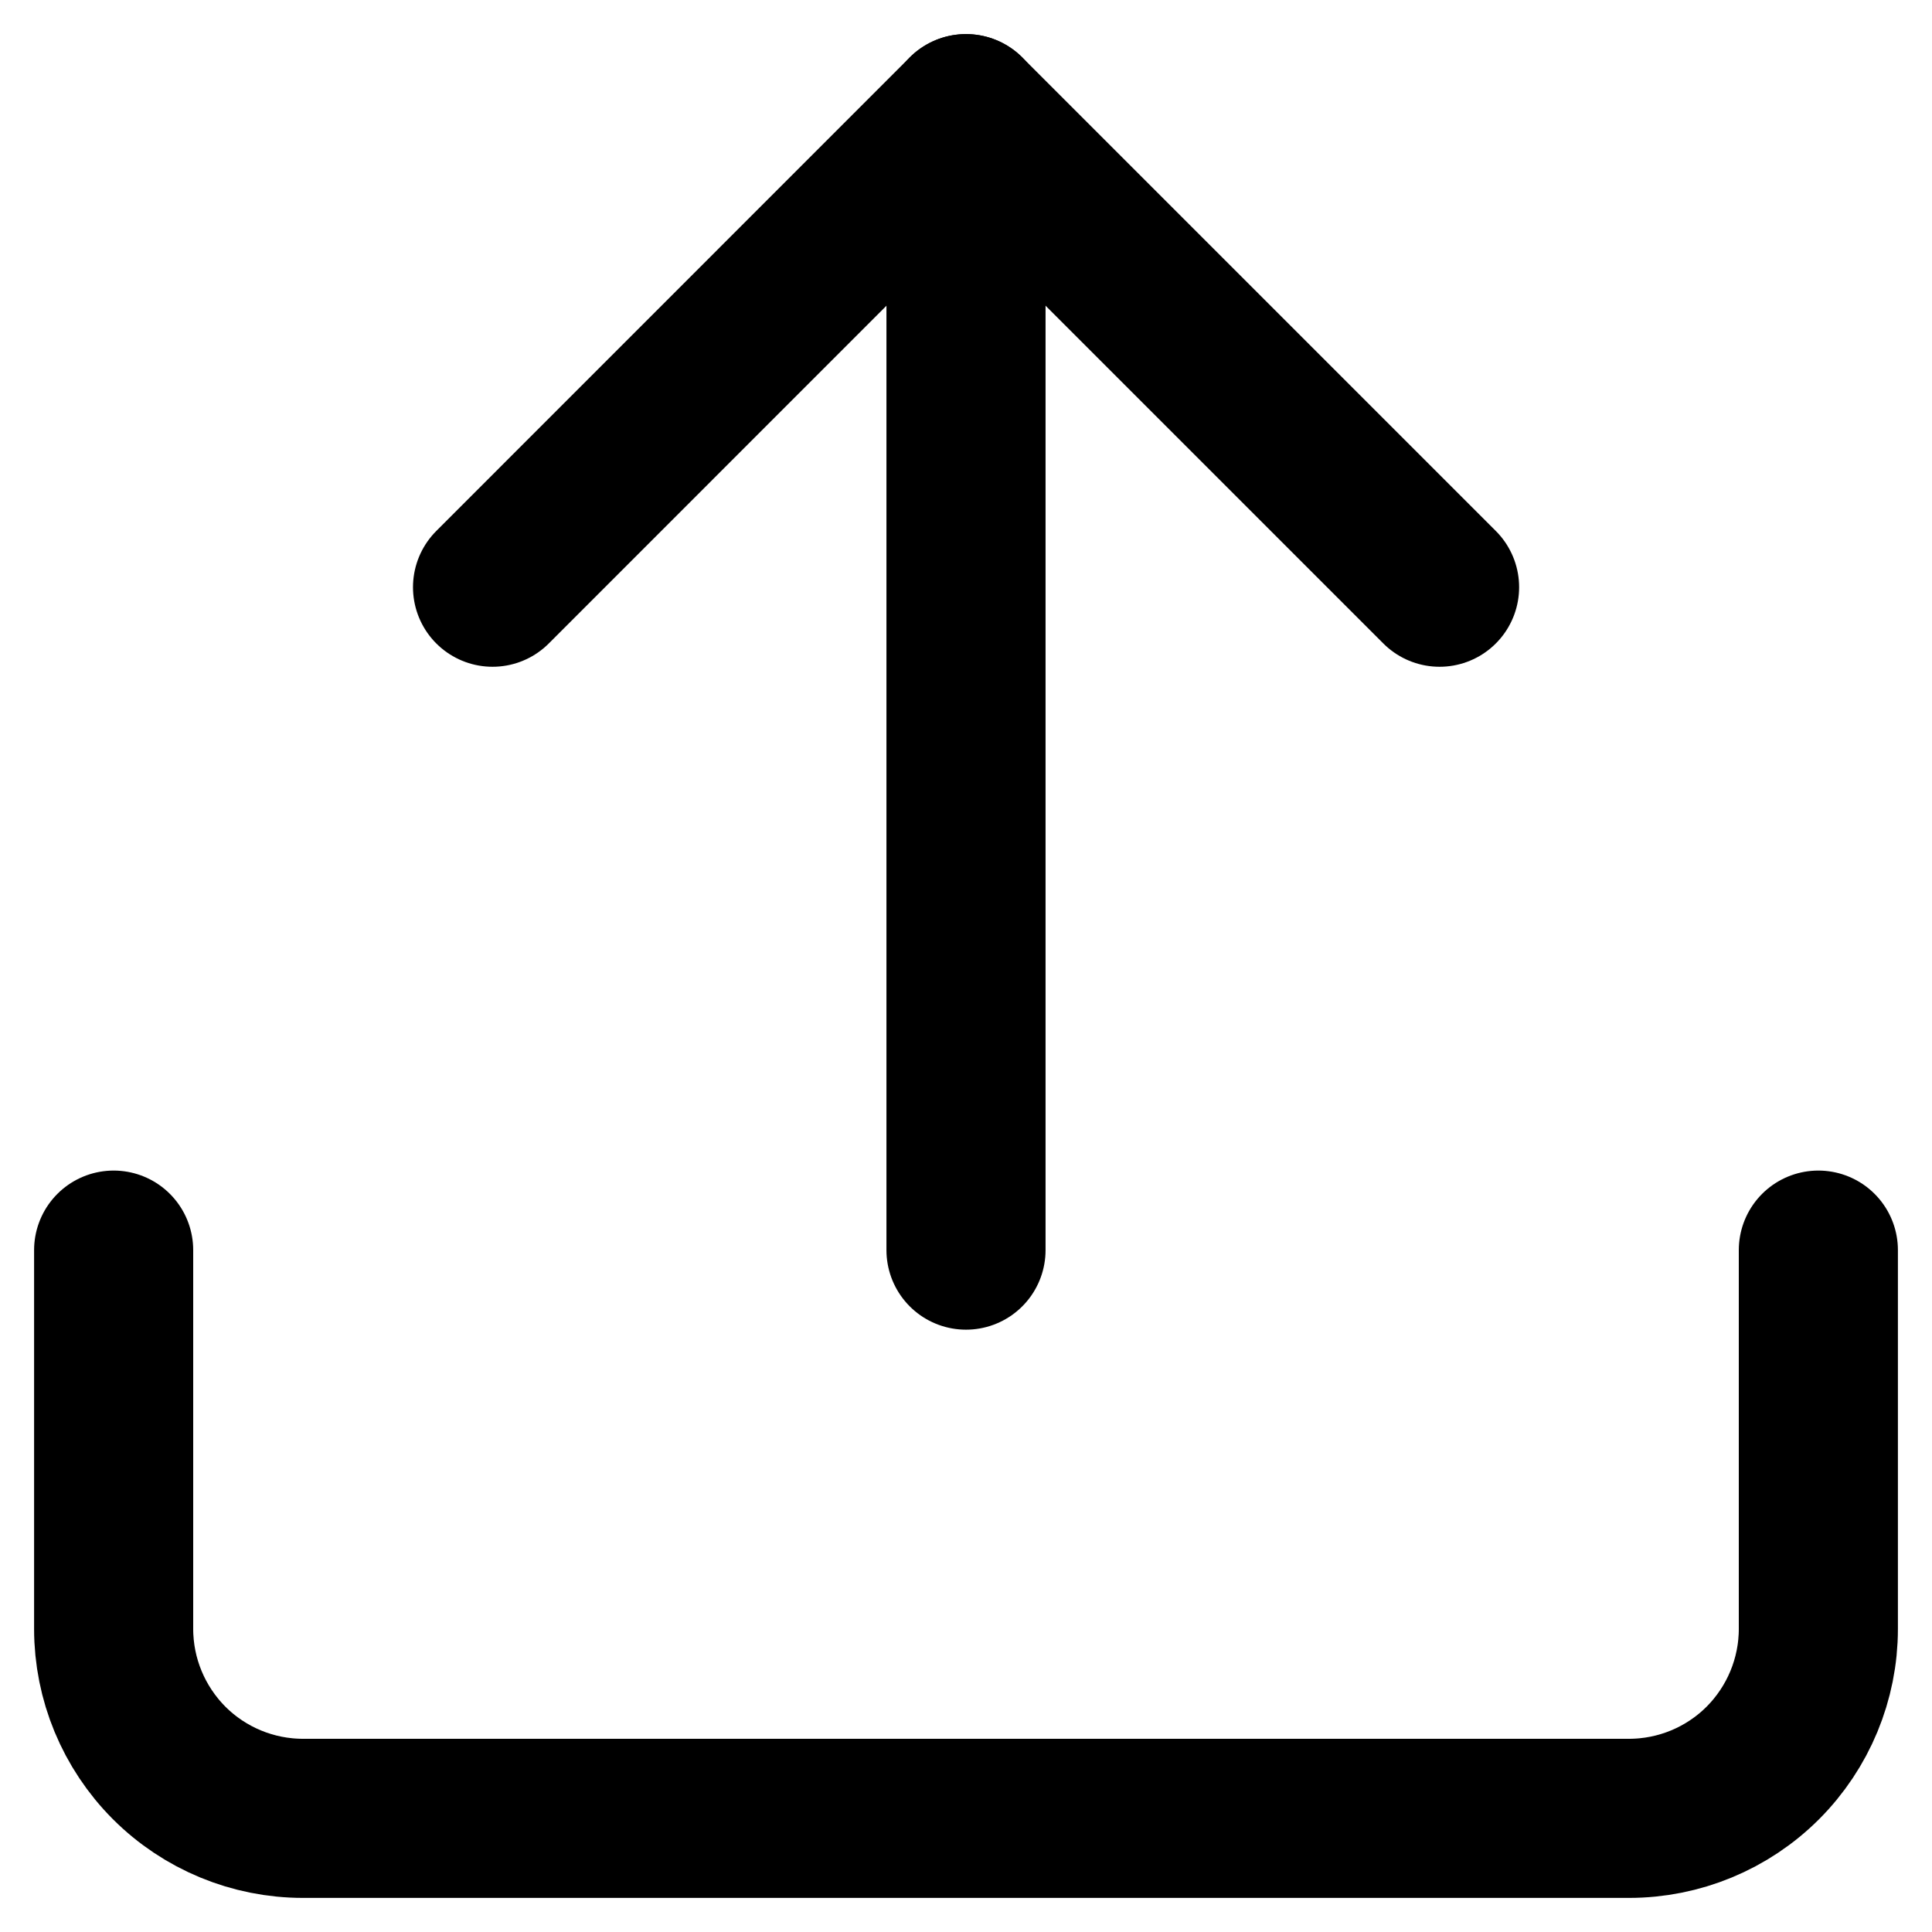 <svg width="17" height="17" viewBox="0 0 17 17" fill="none" xmlns="http://www.w3.org/2000/svg">
<path d="M16 11V14.333C16 14.775 15.824 15.199 15.512 15.512C15.199 15.825 14.775 16 14.333 16H2.667C2.225 16 1.801 15.825 1.488 15.512C1.176 15.199 1 14.775 1 14.333V11" stroke="black" stroke-width="1.4" stroke-linecap="round" stroke-linejoin="round"/>
<path d="M12.667 5.167L8.5 1L4.334 5.167" stroke="black" stroke-width="1.4" stroke-linecap="round" stroke-linejoin="round"/>
<path d="M8.5 1V11" stroke="black" stroke-width="1.4" stroke-linecap="round" stroke-linejoin="round"/>
</svg>
